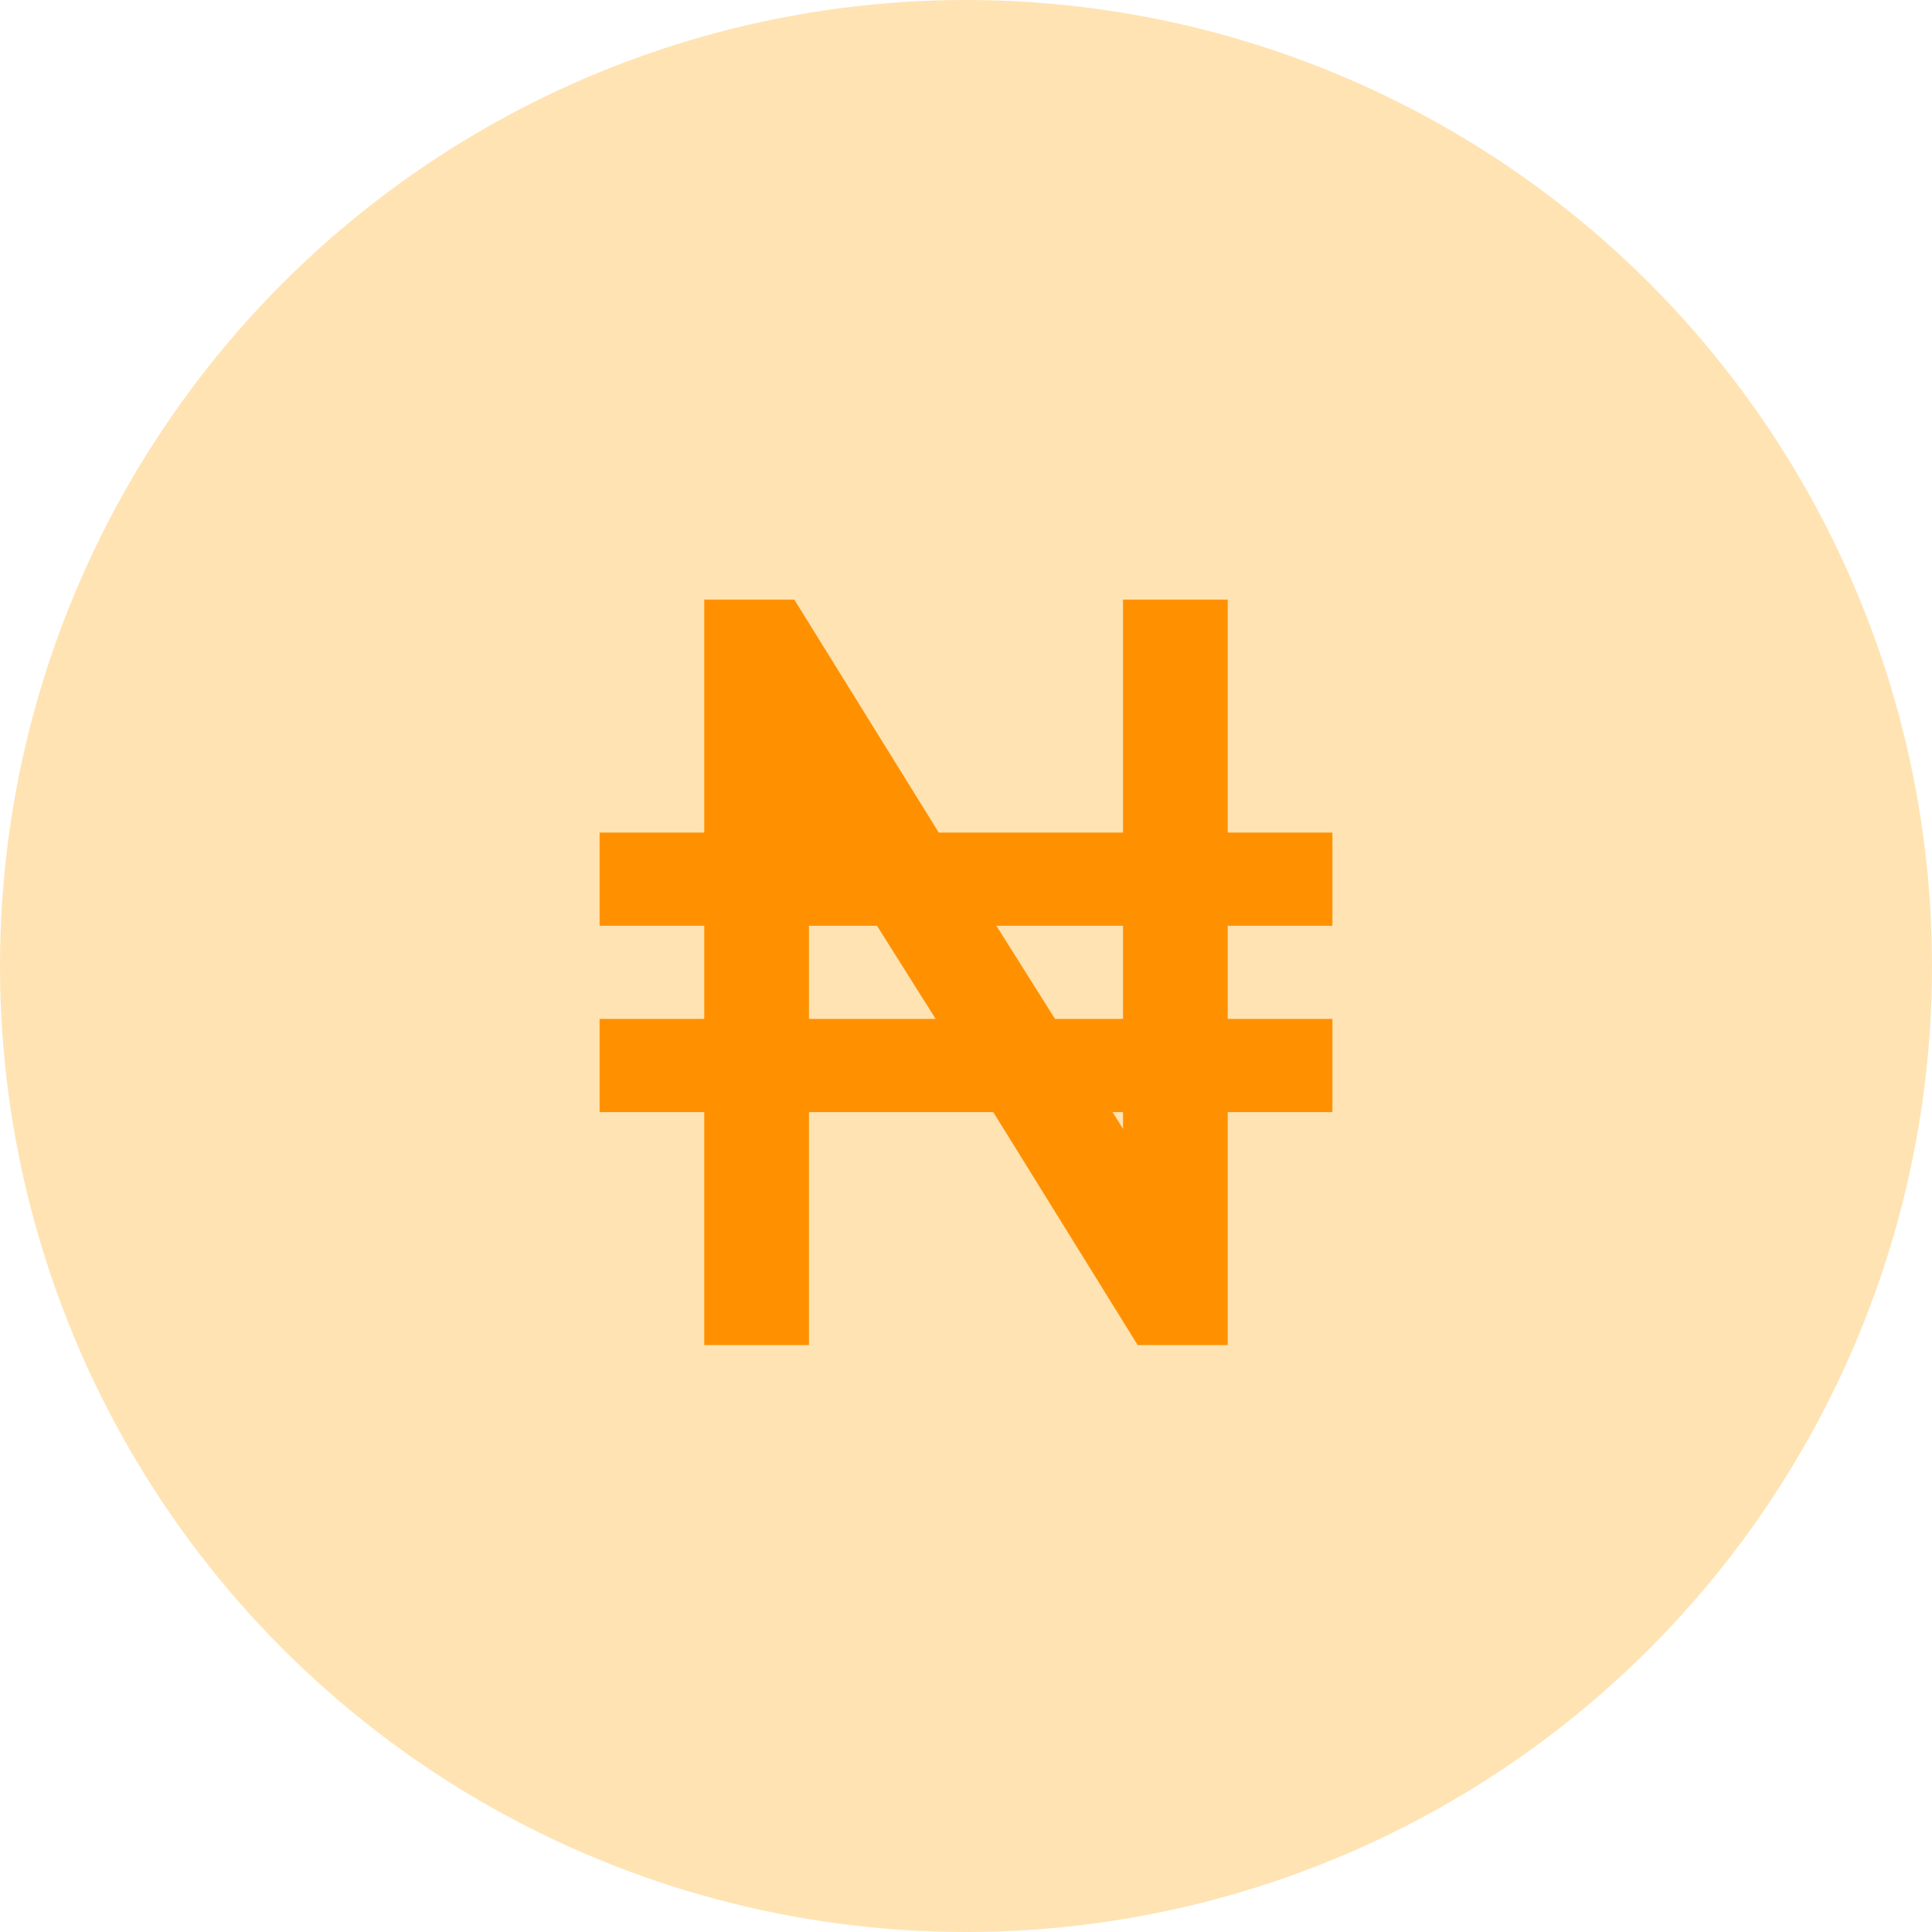 <svg width="29" height="29" viewBox="0 0 29 29" fill="none" xmlns="http://www.w3.org/2000/svg">
<circle cx="14.5" cy="14.5" r="14.5" fill="#FFE3B3"/>
<path d="M20 13.896V12.497H18.429V9H16.857V12.497H14.091L11.923 9H10.571V12.497H9V13.896H10.571V15.294H9V16.693H10.571V20.19H12.143V16.693H14.909L17.077 20.19H18.429V16.693H20V15.294H18.429V13.896H20ZM12.143 15.294V13.896H13.164L14.044 15.294H12.143ZM16.857 16.945L16.7 16.693H16.857V16.945ZM16.857 15.294H15.836L14.956 13.896H16.857V15.294Z" fill="#FF9100"/>
</svg>
